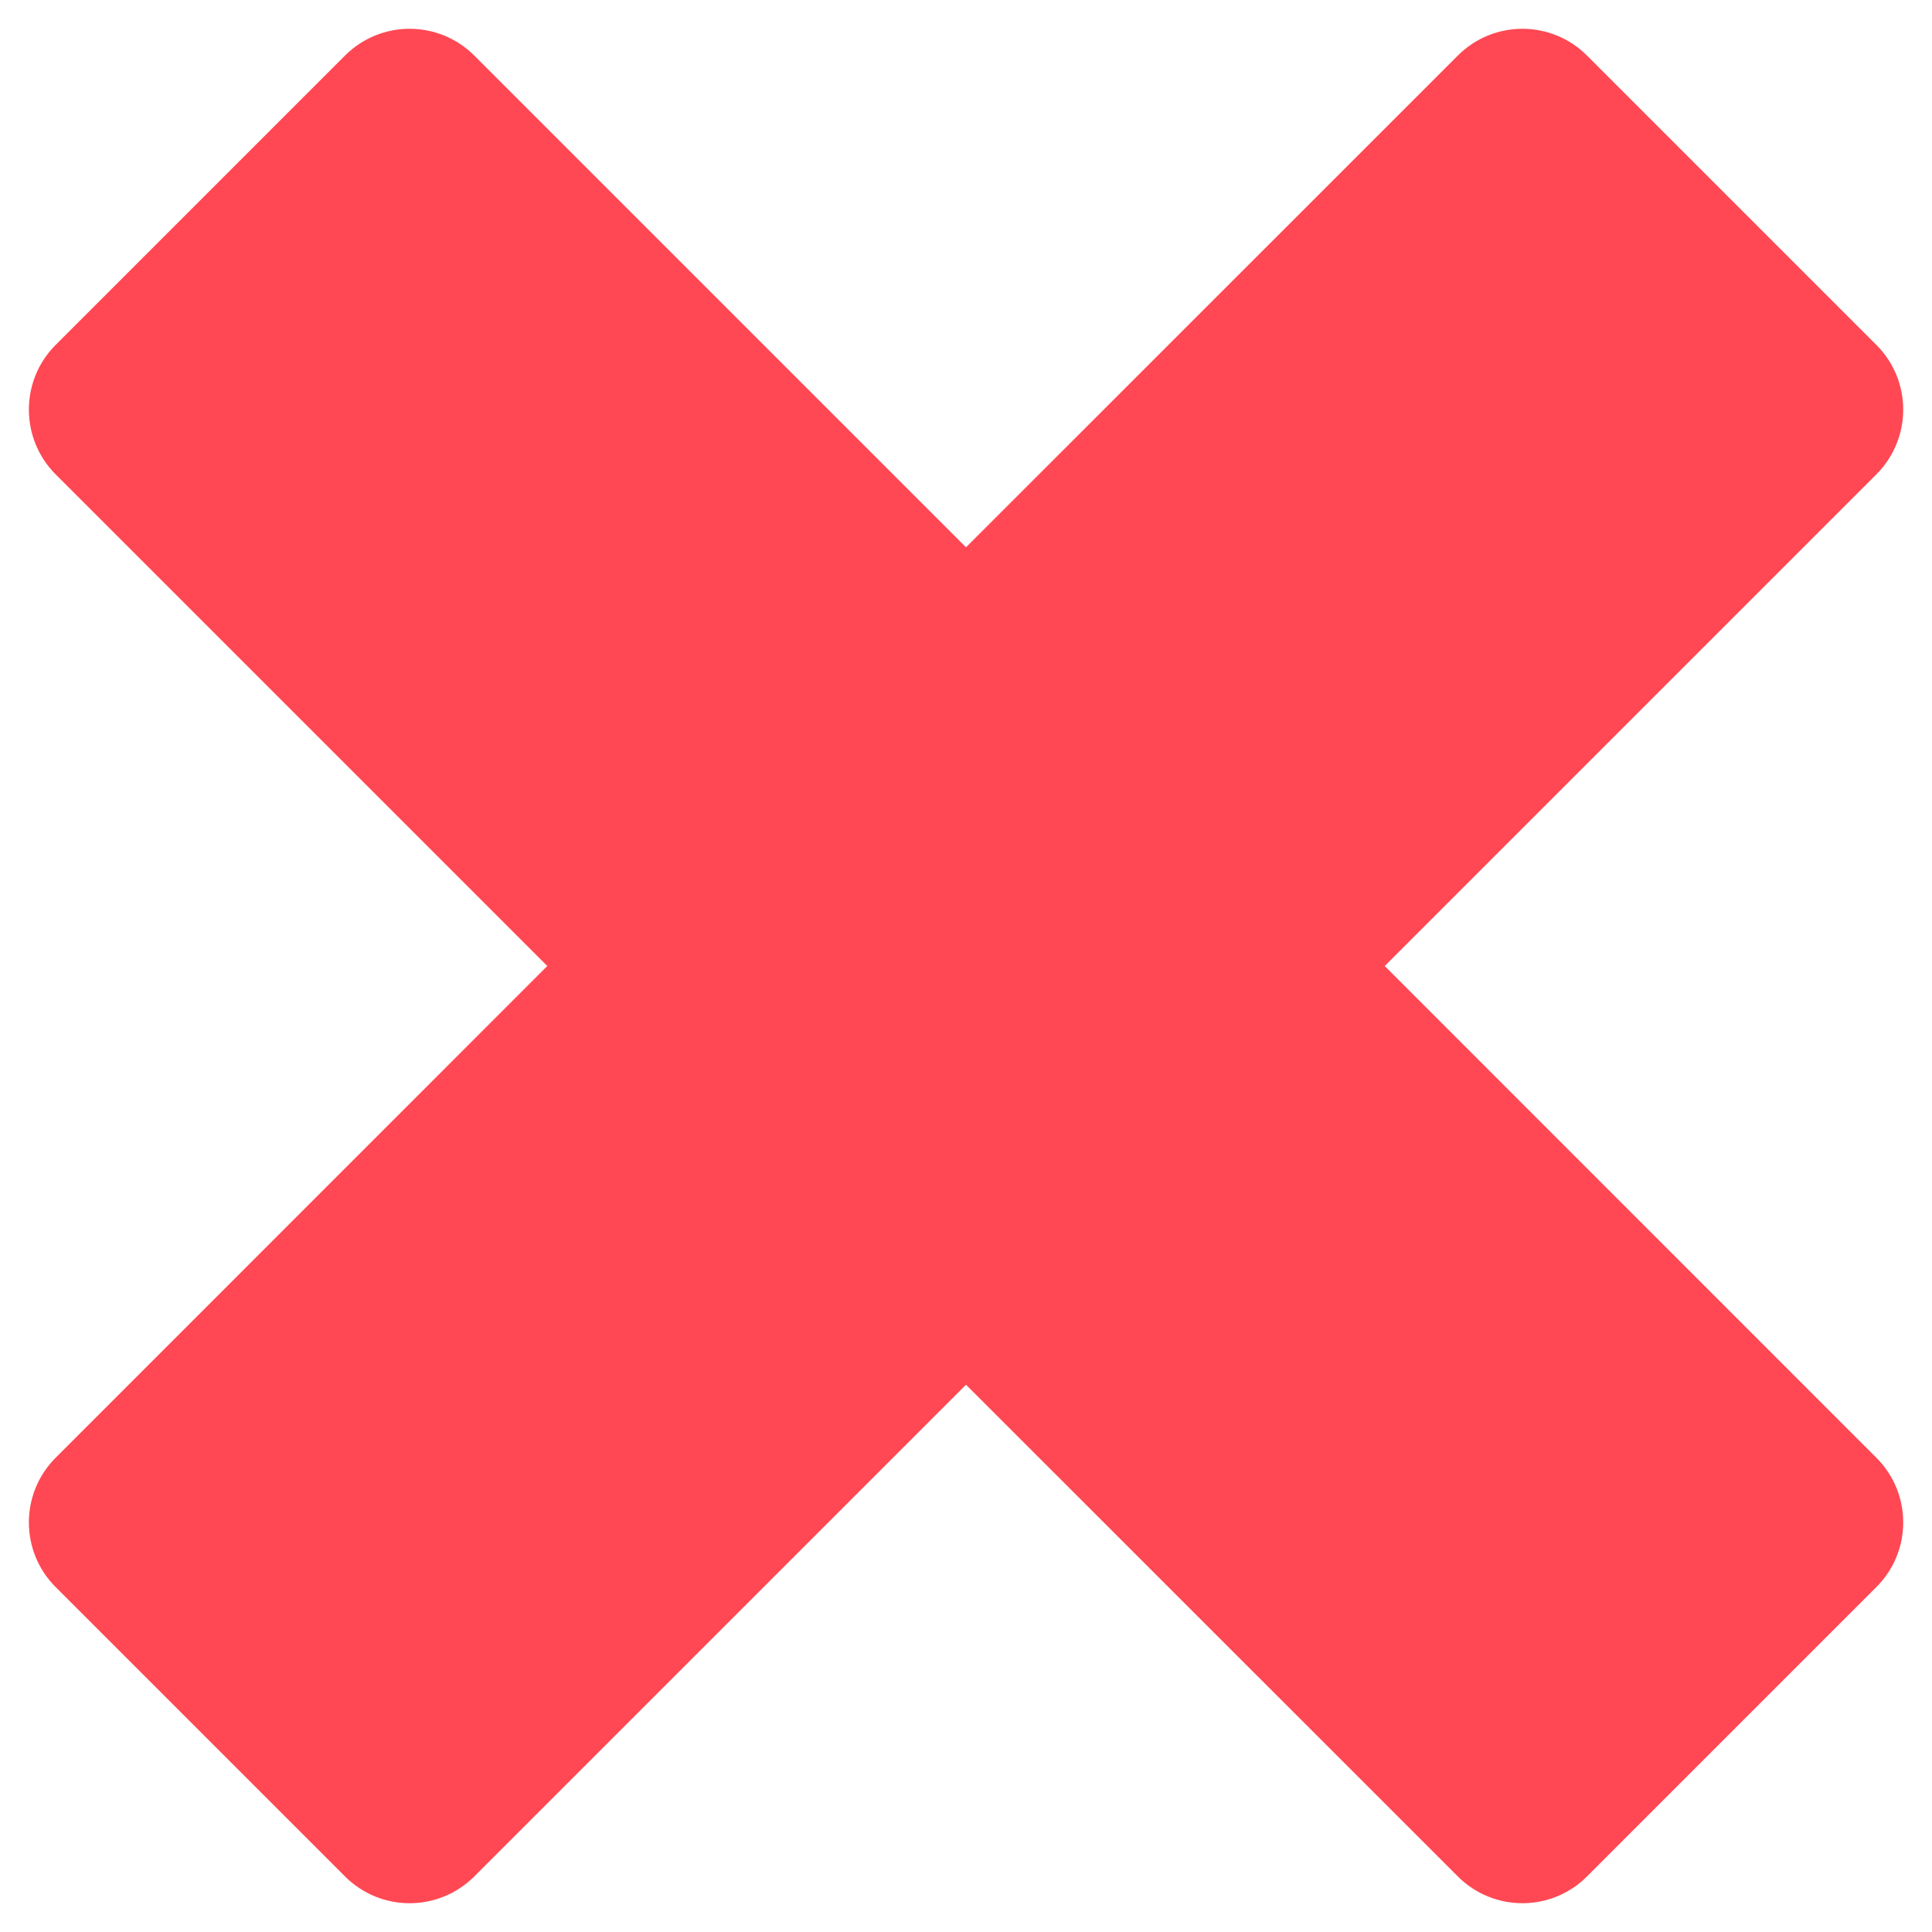 <svg width="15" height="15" viewBox="0 0 15 15" fill="none" xmlns="http://www.w3.org/2000/svg">
<path d="M10.751 7.5L14.568 3.683C14.846 3.405 14.846 2.955 14.568 2.678L12.322 0.432C12.045 0.154 11.595 0.154 11.318 0.432L7.5 4.249L3.683 0.432C3.405 0.154 2.955 0.154 2.678 0.432L0.432 2.678C0.155 2.955 0.155 3.405 0.432 3.683L4.249 7.5L0.432 11.318C0.155 11.595 0.155 12.045 0.432 12.322L2.678 14.568C2.955 14.846 3.405 14.846 3.683 14.568L7.5 10.751L11.318 14.568C11.595 14.846 12.045 14.846 12.322 14.568L14.568 12.322C14.846 12.045 14.846 11.595 14.568 11.318L10.751 7.5Z" fill="#FF4853"/>
</svg>
